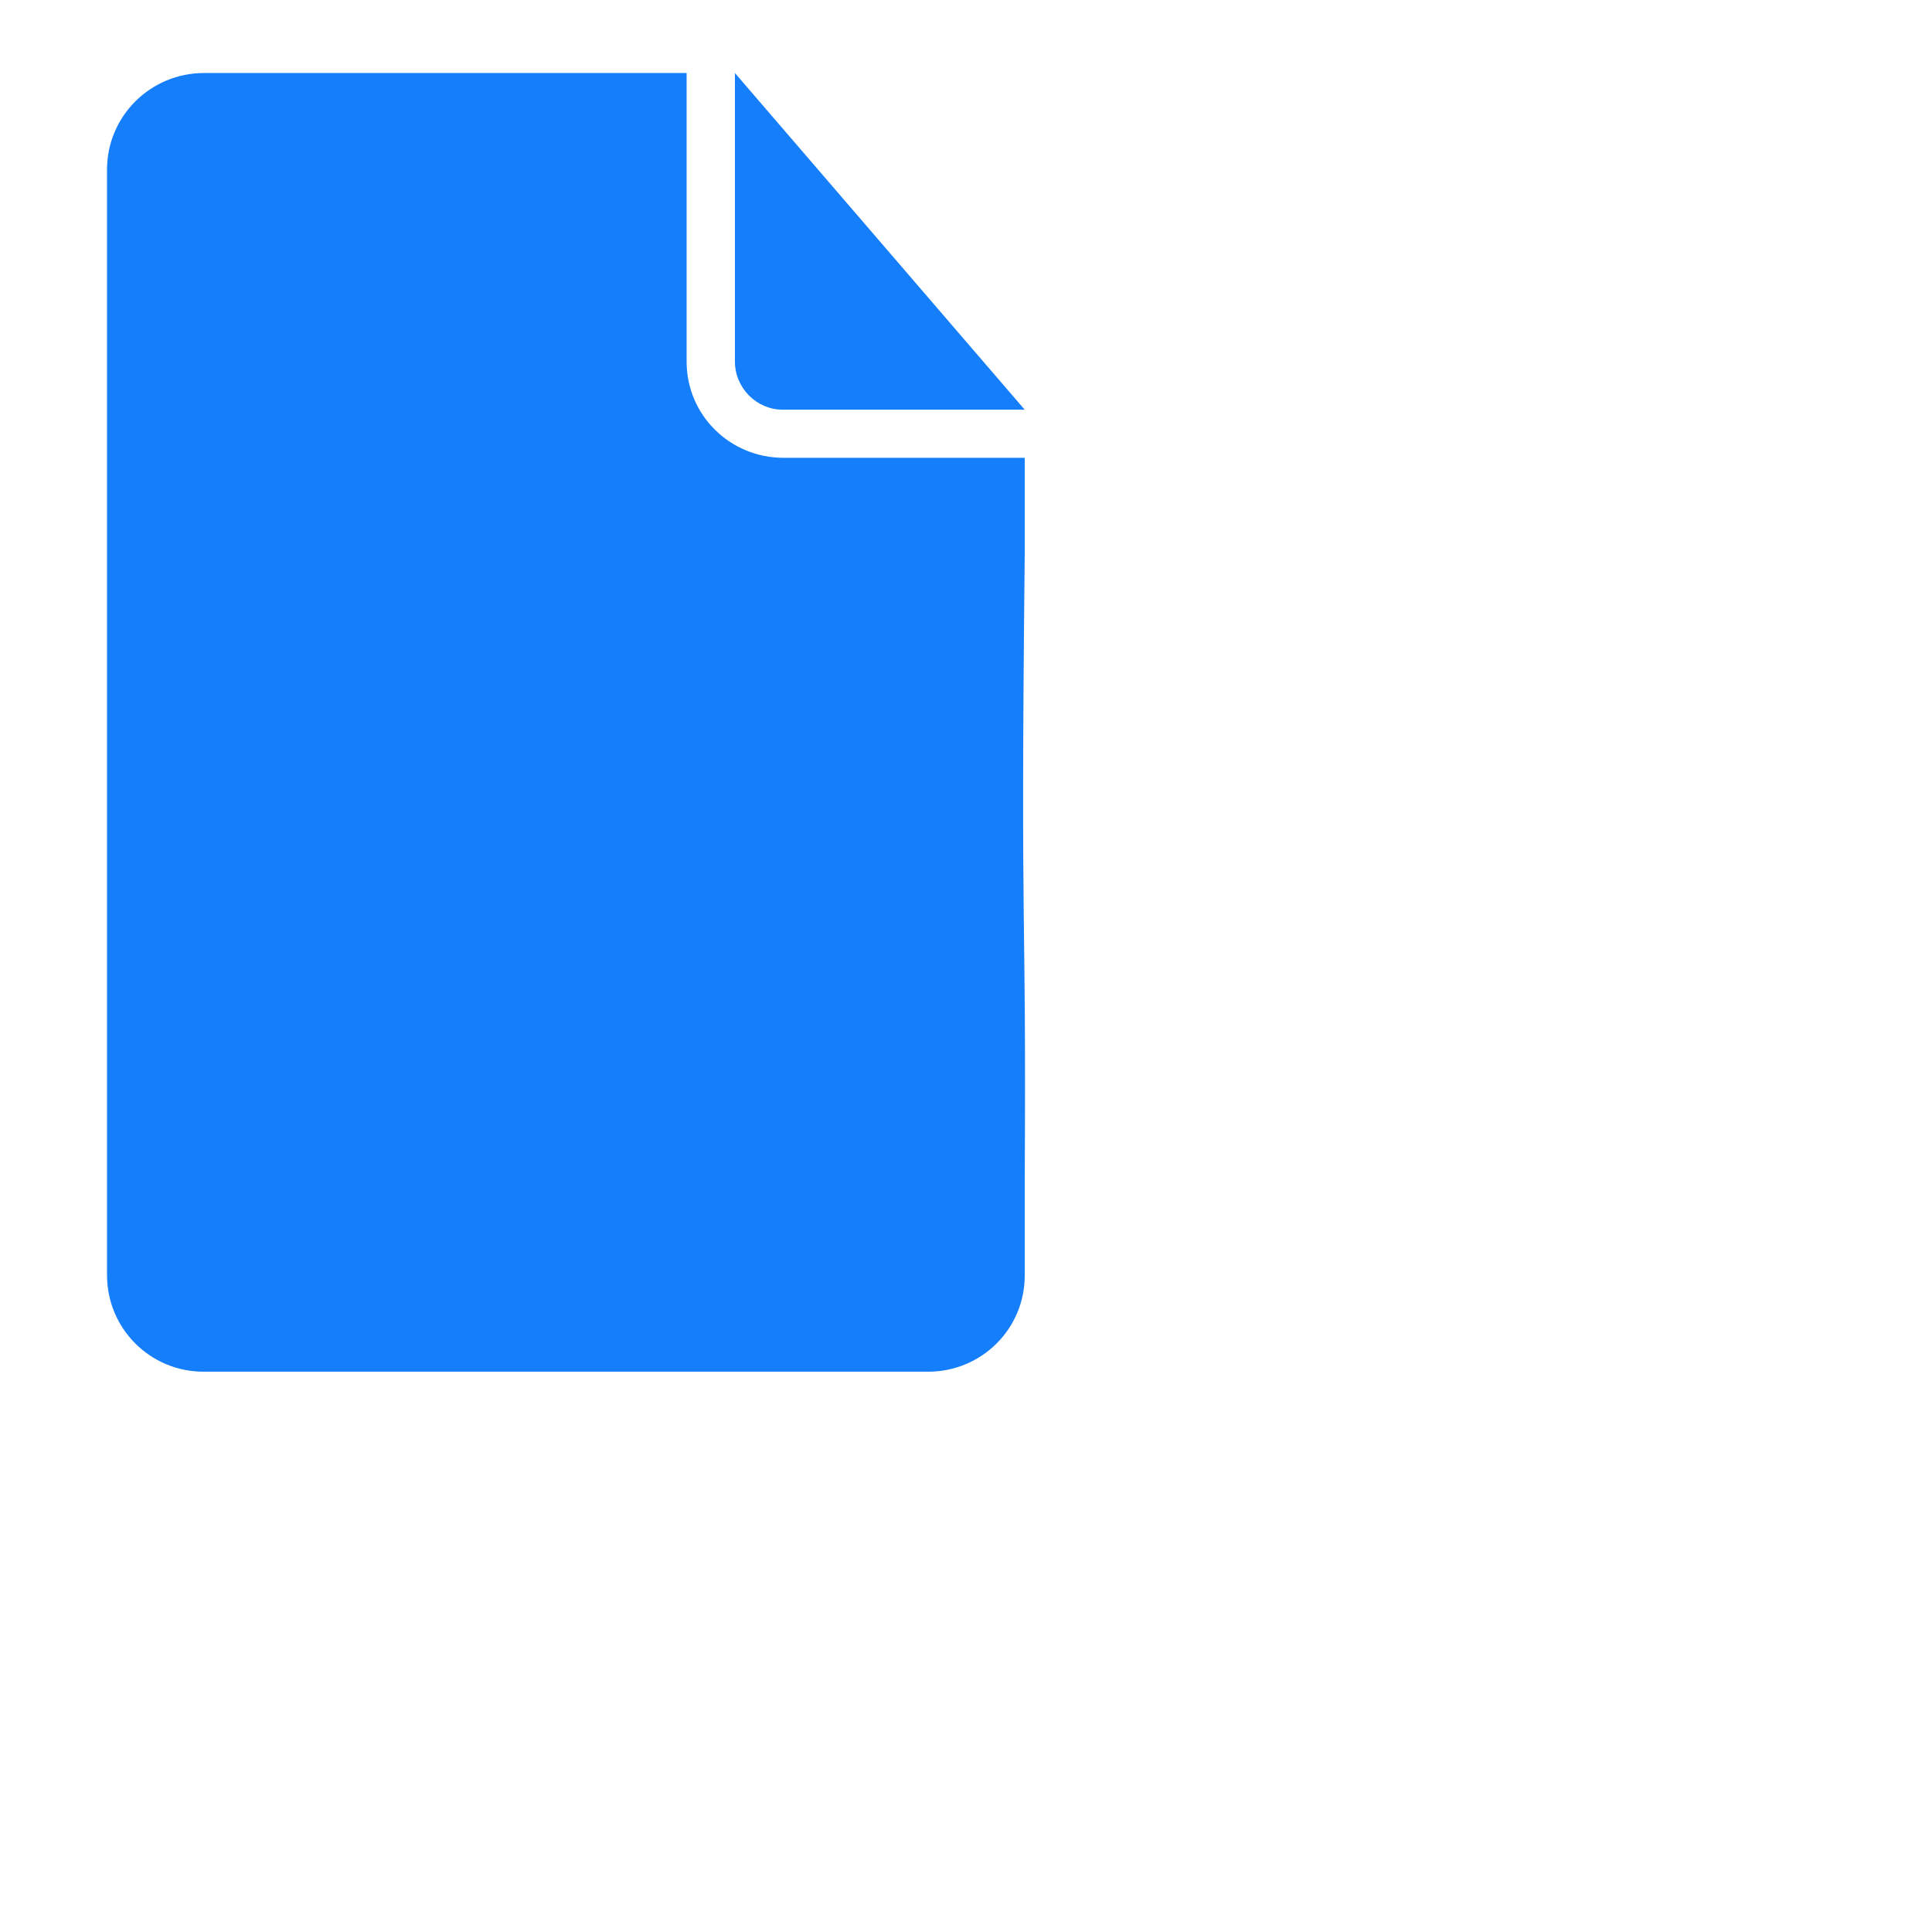 <?xml version="1.0" encoding="UTF-8" standalone="no"?>
<!-- Created with Inkscape (http://www.inkscape.org/) -->

<svg
   xmlns:dc="http://purl.org/dc/elements/1.1/"
   xmlns:cc="http://creativecommons.org/ns#"
   xmlns:rdf="http://www.w3.org/1999/02/22-rdf-syntax-ns#"
   xmlns:svg="http://www.w3.org/2000/svg"
   xmlns="http://www.w3.org/2000/svg"
   xmlns:sodipodi="http://sodipodi.sourceforge.net/DTD/sodipodi-0.dtd"
   xmlns:inkscape="http://www.inkscape.org/namespaces/inkscape"
   width="48px"
   height="48px"
   id="svg3014"
   version="1.1"
   inkscape:version="0.48.5 r10040"
   sodipodi:docname="New document 3">
  <defs
     id="defs3016" />
  <sodipodi:namedview
     id="base"
     pagecolor="#ffffff"
     bordercolor="#666666"
     borderopacity="1.0"
     inkscape:pageopacity="0.0"
     inkscape:pageshadow="2"
     inkscape:zoom="7"
     inkscape:cx="24"
     inkscape:cy="24"
     inkscape:current-layer="layer1"
     showgrid="true"
     inkscape:grid-bbox="true"
     inkscape:document-units="px"
     inkscape:window-width="1920"
     inkscape:window-height="1018"
     inkscape:window-x="1672"
     inkscape:window-y="-8"
     inkscape:window-maximized="1" />
  <g
     id="layer1"
     inkscape:label="Layer 1"
     inkscape:groupmode="layer">
    <g
       style="fill:#157efb;stroke:none"
       id="icon-76-document-file-html"
       transform="matrix(1.2,0,0,1.195,2.659,-1.771)">
      <path
         inkscape:connector-curvature="0"
         d="m 19,26 0,2.003 C 19,29.109 18.106,30 17.003,30 L 1.997,30 C 0.891,30 0,29.101 0,27.993 L 0,5.007 C 0,3.898 0.899,3 2.009,3 L 12,3 12,9.002 C 12,10.113 12.898,11 14.006,11 L 19,11 l 0,2 c -0.09,8.628 0.035,6.902 0,13 z M 13,3 13,8.997 C 13,9.551 13.451,10 13.991,10 L 19,10 z M 4,15.992 c -4.143,17.112 -2.072,8.556 0,0 z"
         id="document-file-html"
         style="fill:#157efb;fill-opacity:1"
         sodipodi:nodetypes="csssssscsscccsccsscc" />
    </g>
  </g>
</svg>

